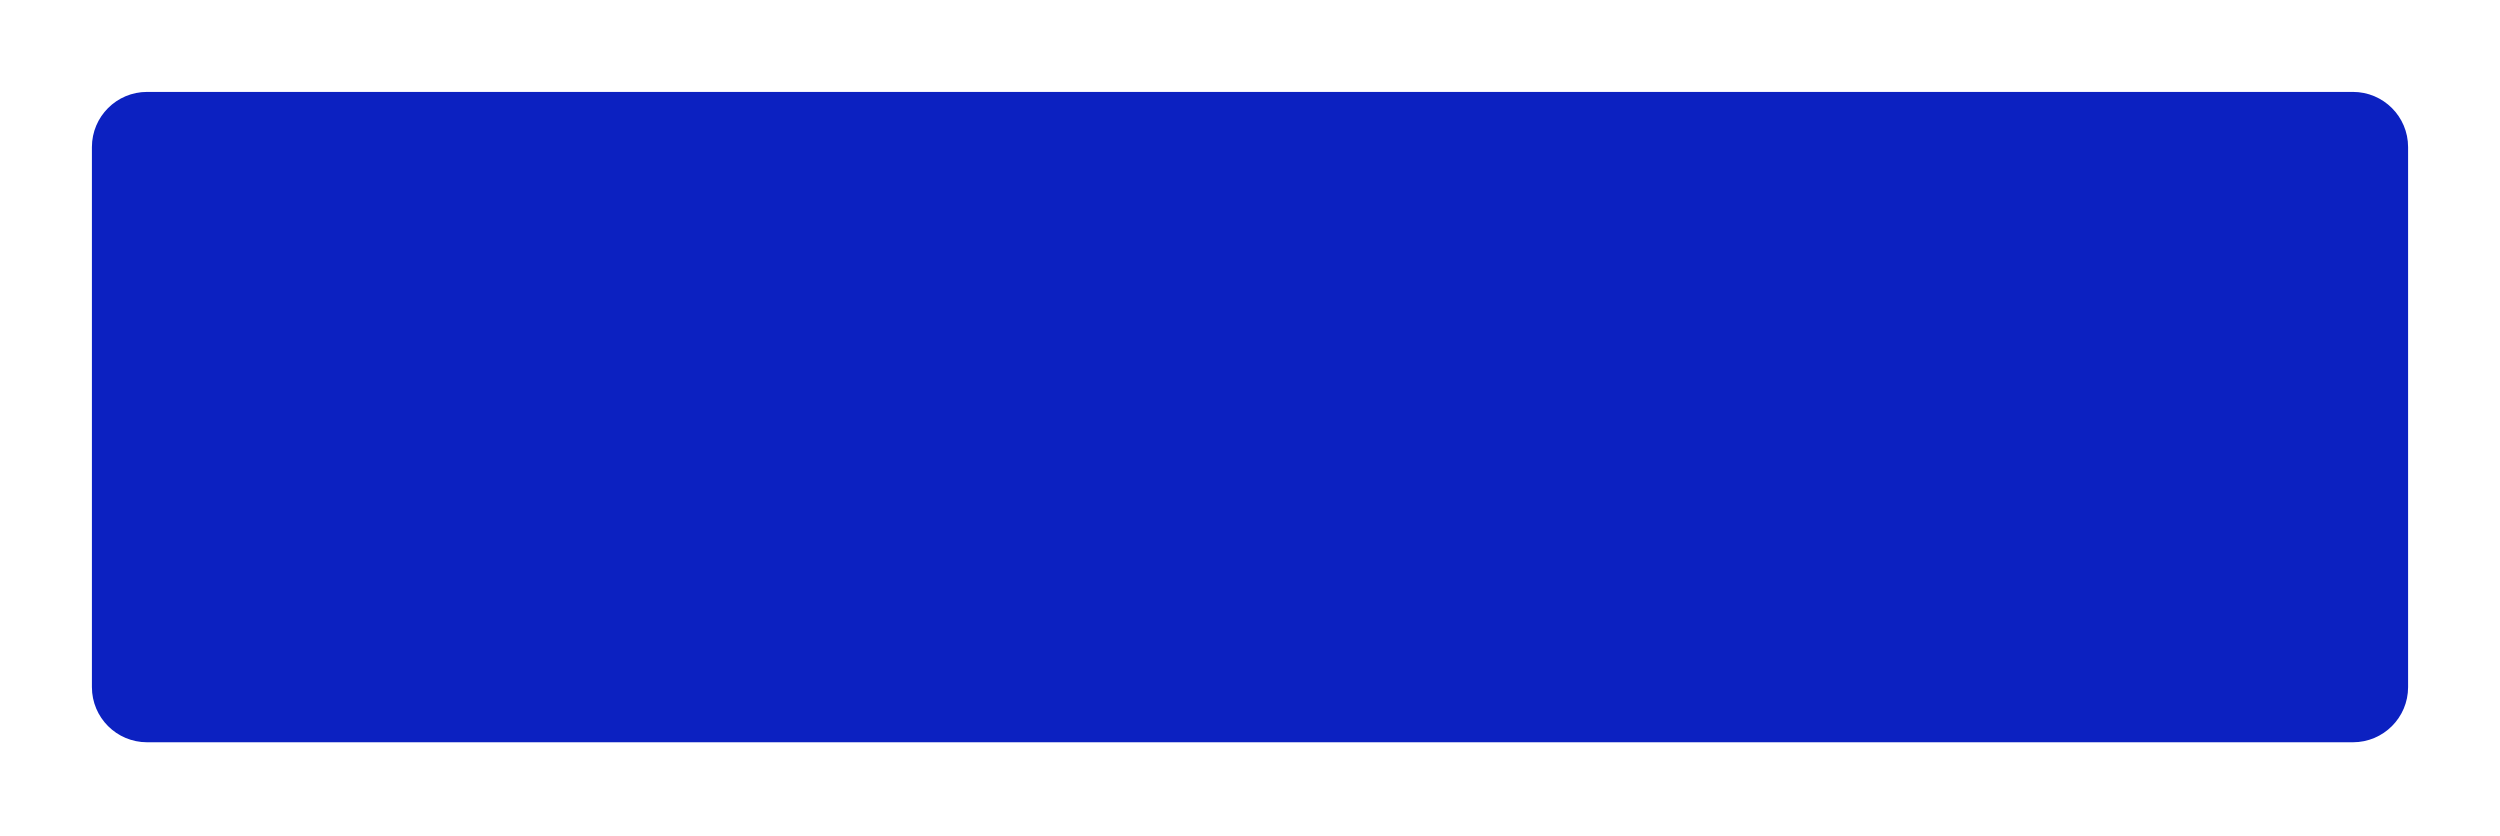 <svg width="544" height="182" viewBox="0 0 544 182" fill="none" xmlns="http://www.w3.org/2000/svg">
<g filter="url(#filter0_dd_28_977)">
<path d="M20 20C20 13.373 25.373 8 32 8H512C518.627 8 524 13.373 524 20V137.517C524 144.145 518.627 149.517 512 149.517H32C25.373 149.517 20 144.145 20 137.517V20Z" fill="#0C21C1"/>
</g>
<defs>
<filter id="filter0_dd_28_977" x="0" y="0" width="544" height="181.517" filterUnits="userSpaceOnUse" color-interpolation-filters="sRGB">
<feFlood flood-opacity="0" result="BackgroundImageFix"/>
<feColorMatrix in="SourceAlpha" type="matrix" values="0 0 0 0 0 0 0 0 0 0 0 0 0 0 0 0 0 0 127 0" result="hardAlpha"/>
<feMorphology radius="4" operator="erode" in="SourceAlpha" result="effect1_dropShadow_28_977"/>
<feOffset dy="12"/>
<feGaussianBlur stdDeviation="12"/>
<feComposite in2="hardAlpha" operator="out"/>
<feColorMatrix type="matrix" values="0 0 0 0 0.569 0 0 0 0 0.62 0 0 0 0 0.671 0 0 0 0.12 0"/>
<feBlend mode="normal" in2="BackgroundImageFix" result="effect1_dropShadow_28_977"/>
<feColorMatrix in="SourceAlpha" type="matrix" values="0 0 0 0 0 0 0 0 0 0 0 0 0 0 0 0 0 0 127 0" result="hardAlpha"/>
<feOffset/>
<feGaussianBlur stdDeviation="1"/>
<feComposite in2="hardAlpha" operator="out"/>
<feColorMatrix type="matrix" values="0 0 0 0 0.569 0 0 0 0 0.62 0 0 0 0 0.671 0 0 0 0.2 0"/>
<feBlend mode="normal" in2="effect1_dropShadow_28_977" result="effect2_dropShadow_28_977"/>
<feBlend mode="normal" in="SourceGraphic" in2="effect2_dropShadow_28_977" result="shape"/>
</filter>
</defs>
</svg>
